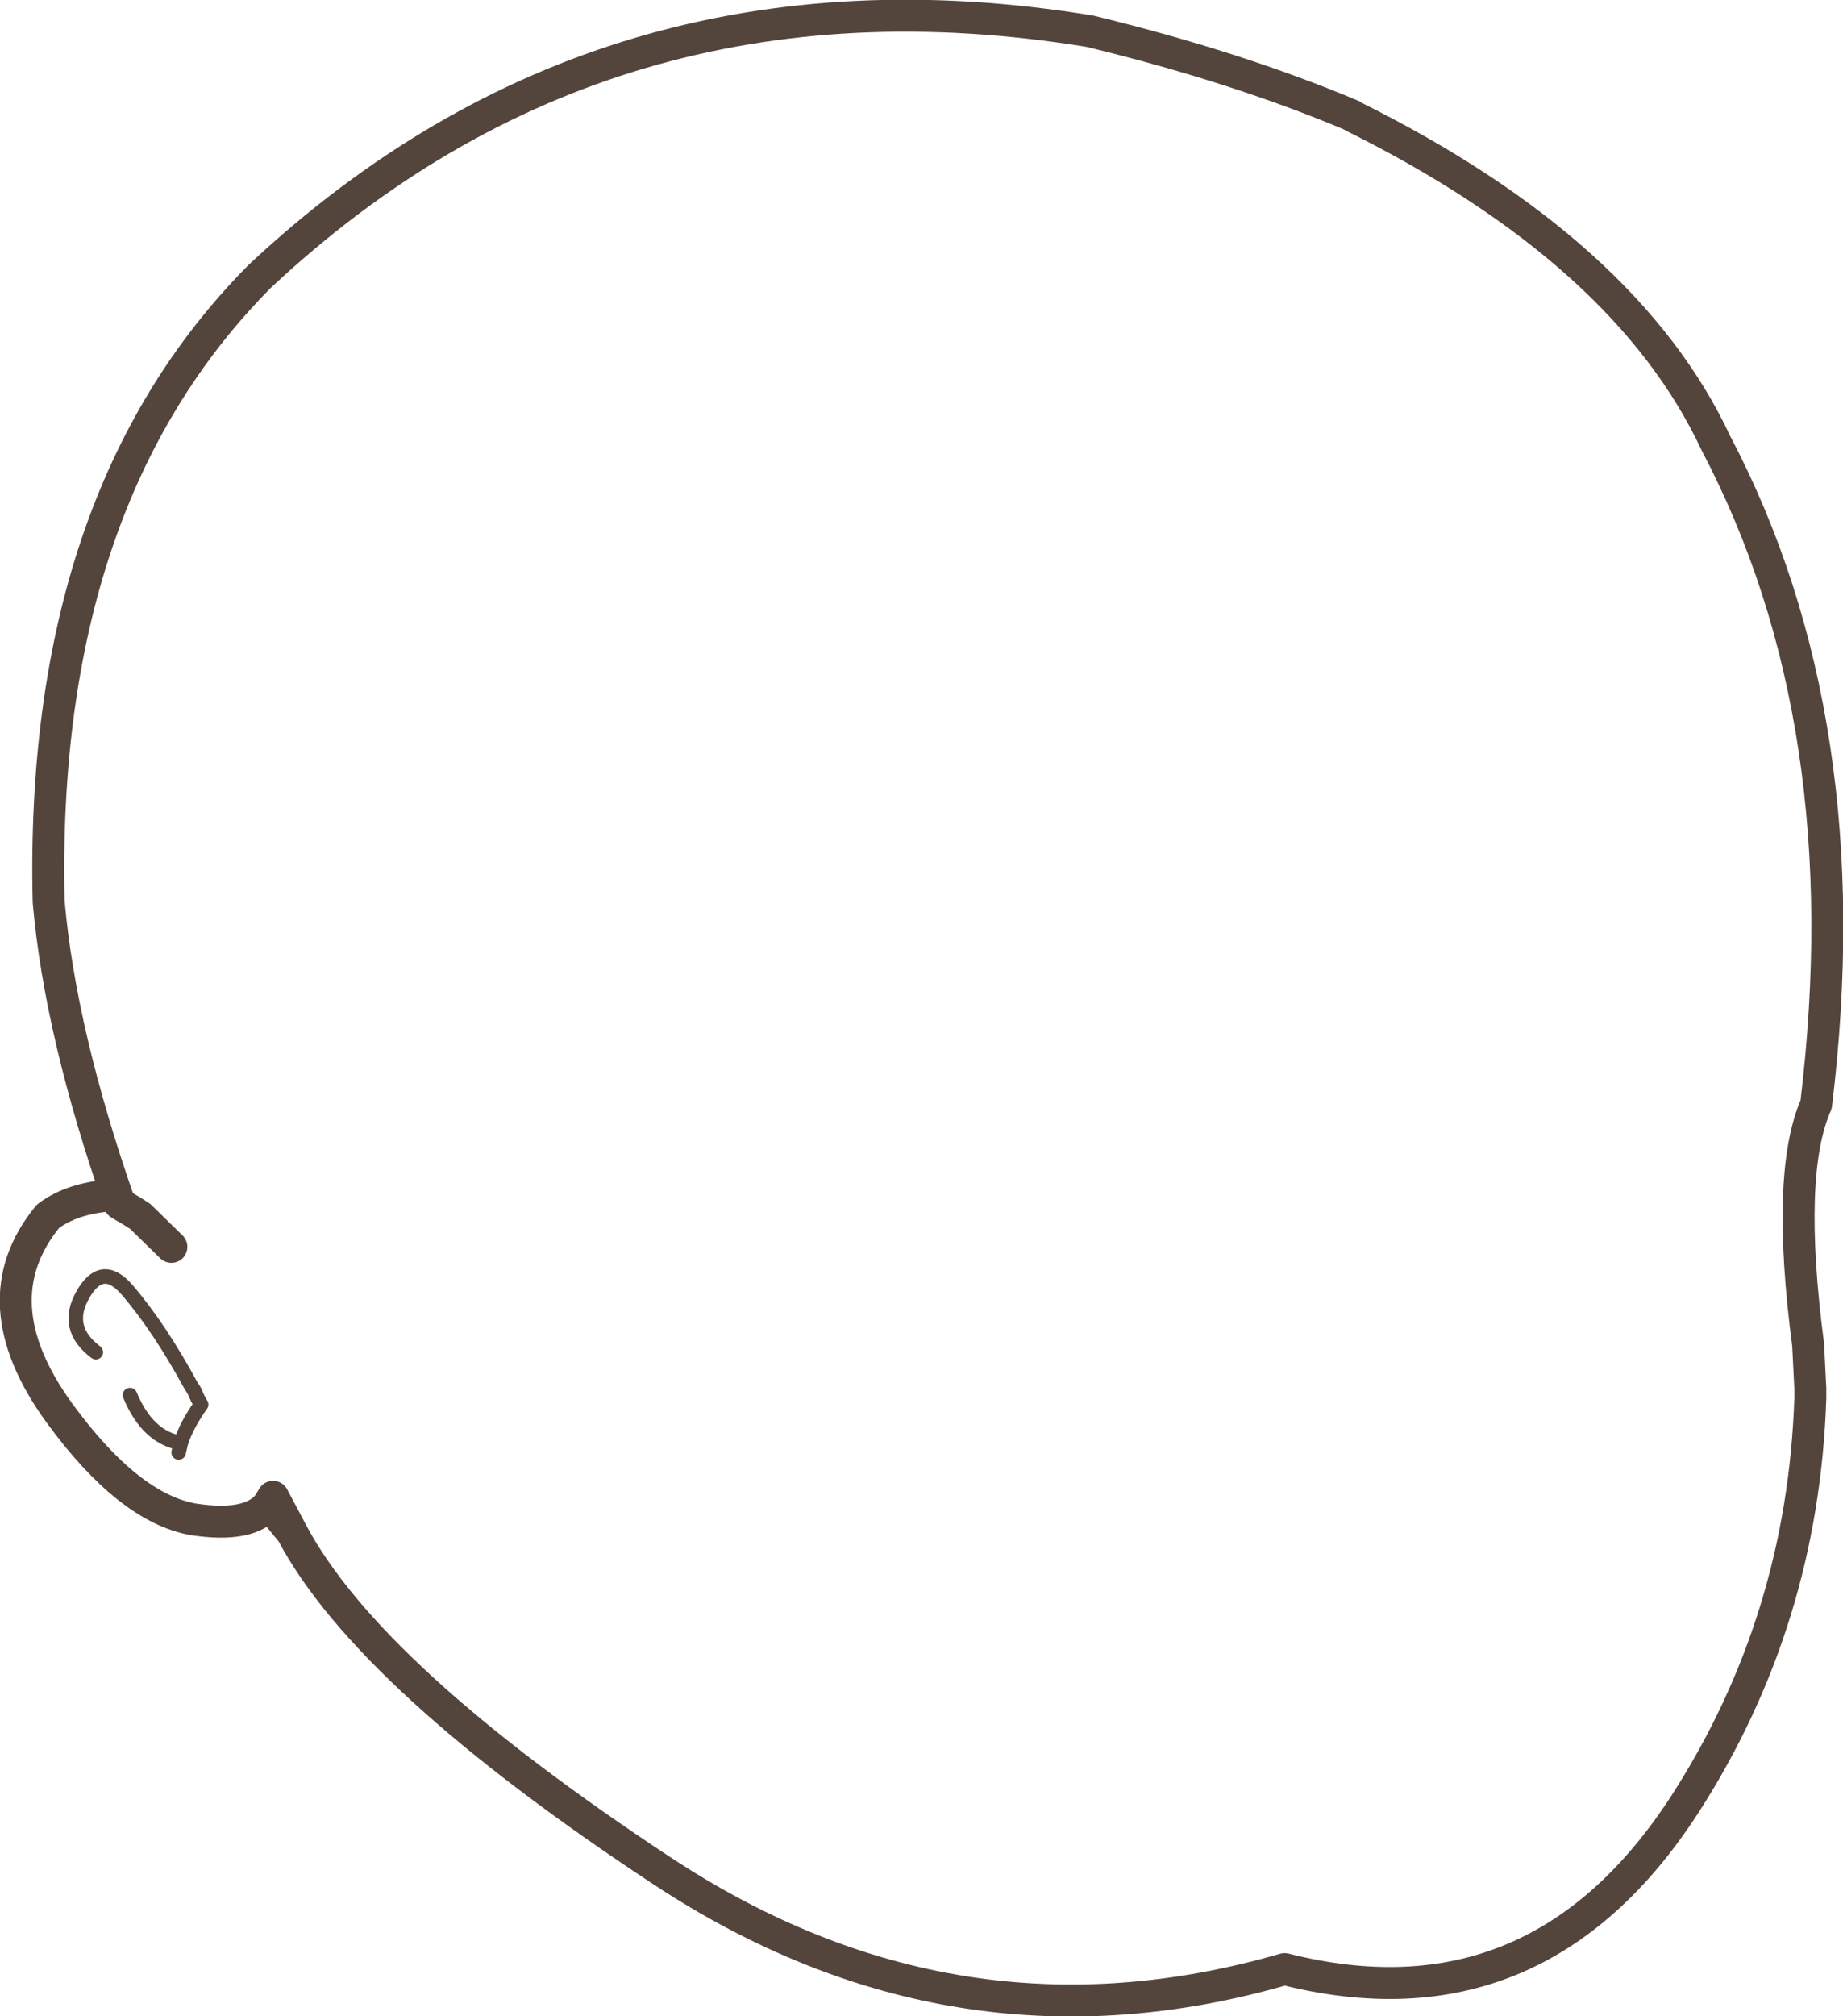 <?xml version="1.0" encoding="UTF-8" standalone="no"?>
<svg xmlns:xlink="http://www.w3.org/1999/xlink" height="138.75px" width="126.9px" xmlns="http://www.w3.org/2000/svg">
  <g transform="matrix(1.0, 0.0, 0.0, 1.0, 63.45, 69.35)">
    <path d="M-51.65 16.45 L-53.8 14.35 -54.35 14.0 -55.2 13.5 -55.75 12.9 Q-58.5 13.1 -60.15 14.35 -64.95 20.2 -59.35 27.9 -54.6 34.4 -50.15 35.2 -46.2 35.8 -44.95 34.15 L-44.65 33.65 -43.35 36.1 Q-38.05 46.1 -17.85 59.4 2.35 72.7 25.0 66.15 42.4 70.55 52.6 54.75 60.7 42.15 61.2 26.85 L61.2 26.2 61.05 23.2 Q59.5 11.4 61.6 6.65 64.8 -19.65 54.7 -38.85 48.55 -52.0 29.7 -61.35 L29.65 -61.4 Q21.7 -64.75 11.6 -67.2 -21.7 -72.65 -45.55 -50.35 -60.75 -35.05 -60.1 -7.3 -59.3 1.8 -55.2 13.5 M-44.95 34.15 L-43.35 36.1" fill="none" stroke="#54453c" stroke-linecap="round" stroke-linejoin="round" stroke-width="2.2"/>
    <path d="M-56.85 23.7 Q-59.05 22.05 -57.75 19.75 -56.45 17.45 -54.75 19.35 -52.5 21.95 -50.3 26.0 L-50.1 26.3 -49.85 26.85 -49.75 27.05 -49.6 27.3 Q-50.6 28.7 -51.0 29.95 L-51.15 30.6 M-51.0 29.95 Q-53.3 29.55 -54.5 26.65" fill="none" stroke="#54453c" stroke-linecap="round" stroke-linejoin="round" stroke-width="1.0"/>
  </g>
</svg>
